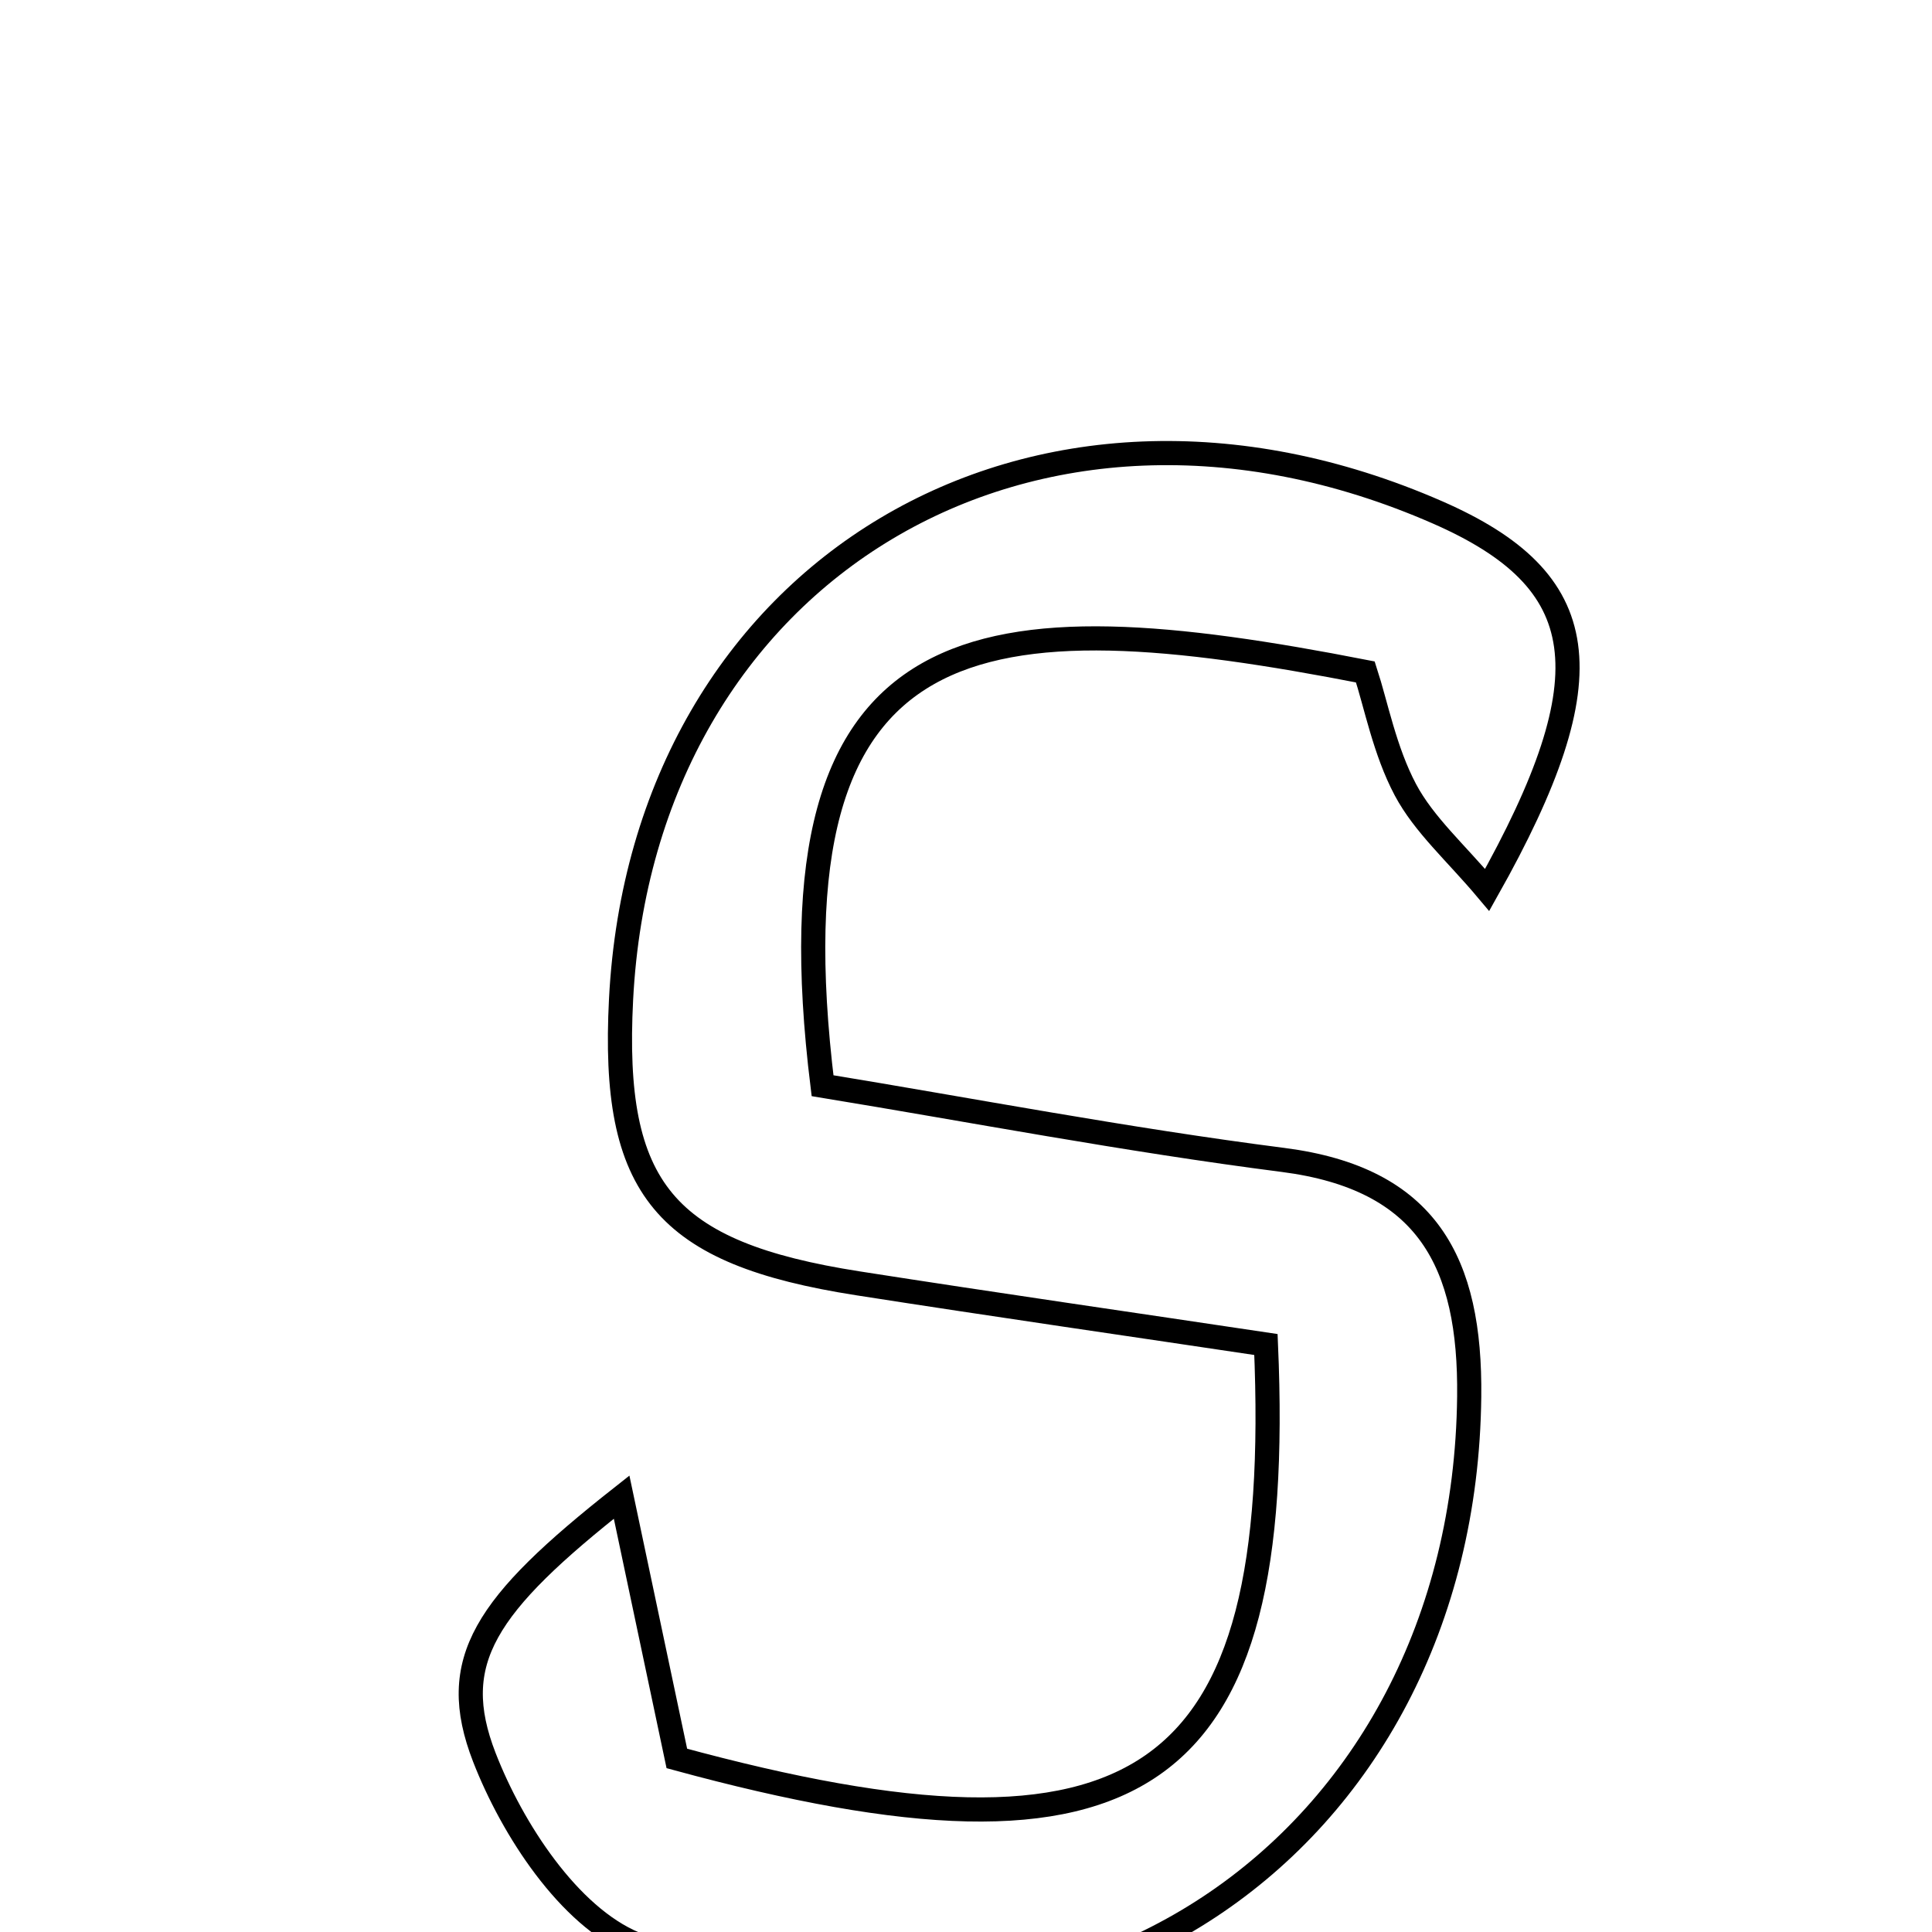 <svg xmlns="http://www.w3.org/2000/svg" viewBox="0.0 0.0 24.0 24.0" height="200px" width="200px"><path fill="none" stroke="black" stroke-width=".3" stroke-opacity="1.0"  filling="0" d="M17.855 6.364 C19.785 7.208 19.983 8.373 18.474 11.055 C18.086 10.593 17.689 10.245 17.458 9.81 C17.201 9.325 17.095 8.759 16.961 8.347 C12.182 7.414 9.497 7.626 10.218 13.487 C12.053 13.788 13.988 14.159 15.938 14.409 C17.734 14.64 18.27 15.682 18.251 17.35 C18.188 22.979 13.166 26.355 7.883 24.145 C7.066 23.803 6.365 22.726 6.017 21.831 C5.552 20.633 6.022 19.938 7.722 18.598 C8.006 19.943 8.217 20.94 8.408 21.844 C14.171 23.413 15.964 22.205 15.726 16.702 C14.092 16.457 12.373 16.21 10.658 15.942 C8.251 15.566 7.594 14.77 7.715 12.415 C7.99 7.073 12.847 4.174 17.855 6.364"></path></svg>